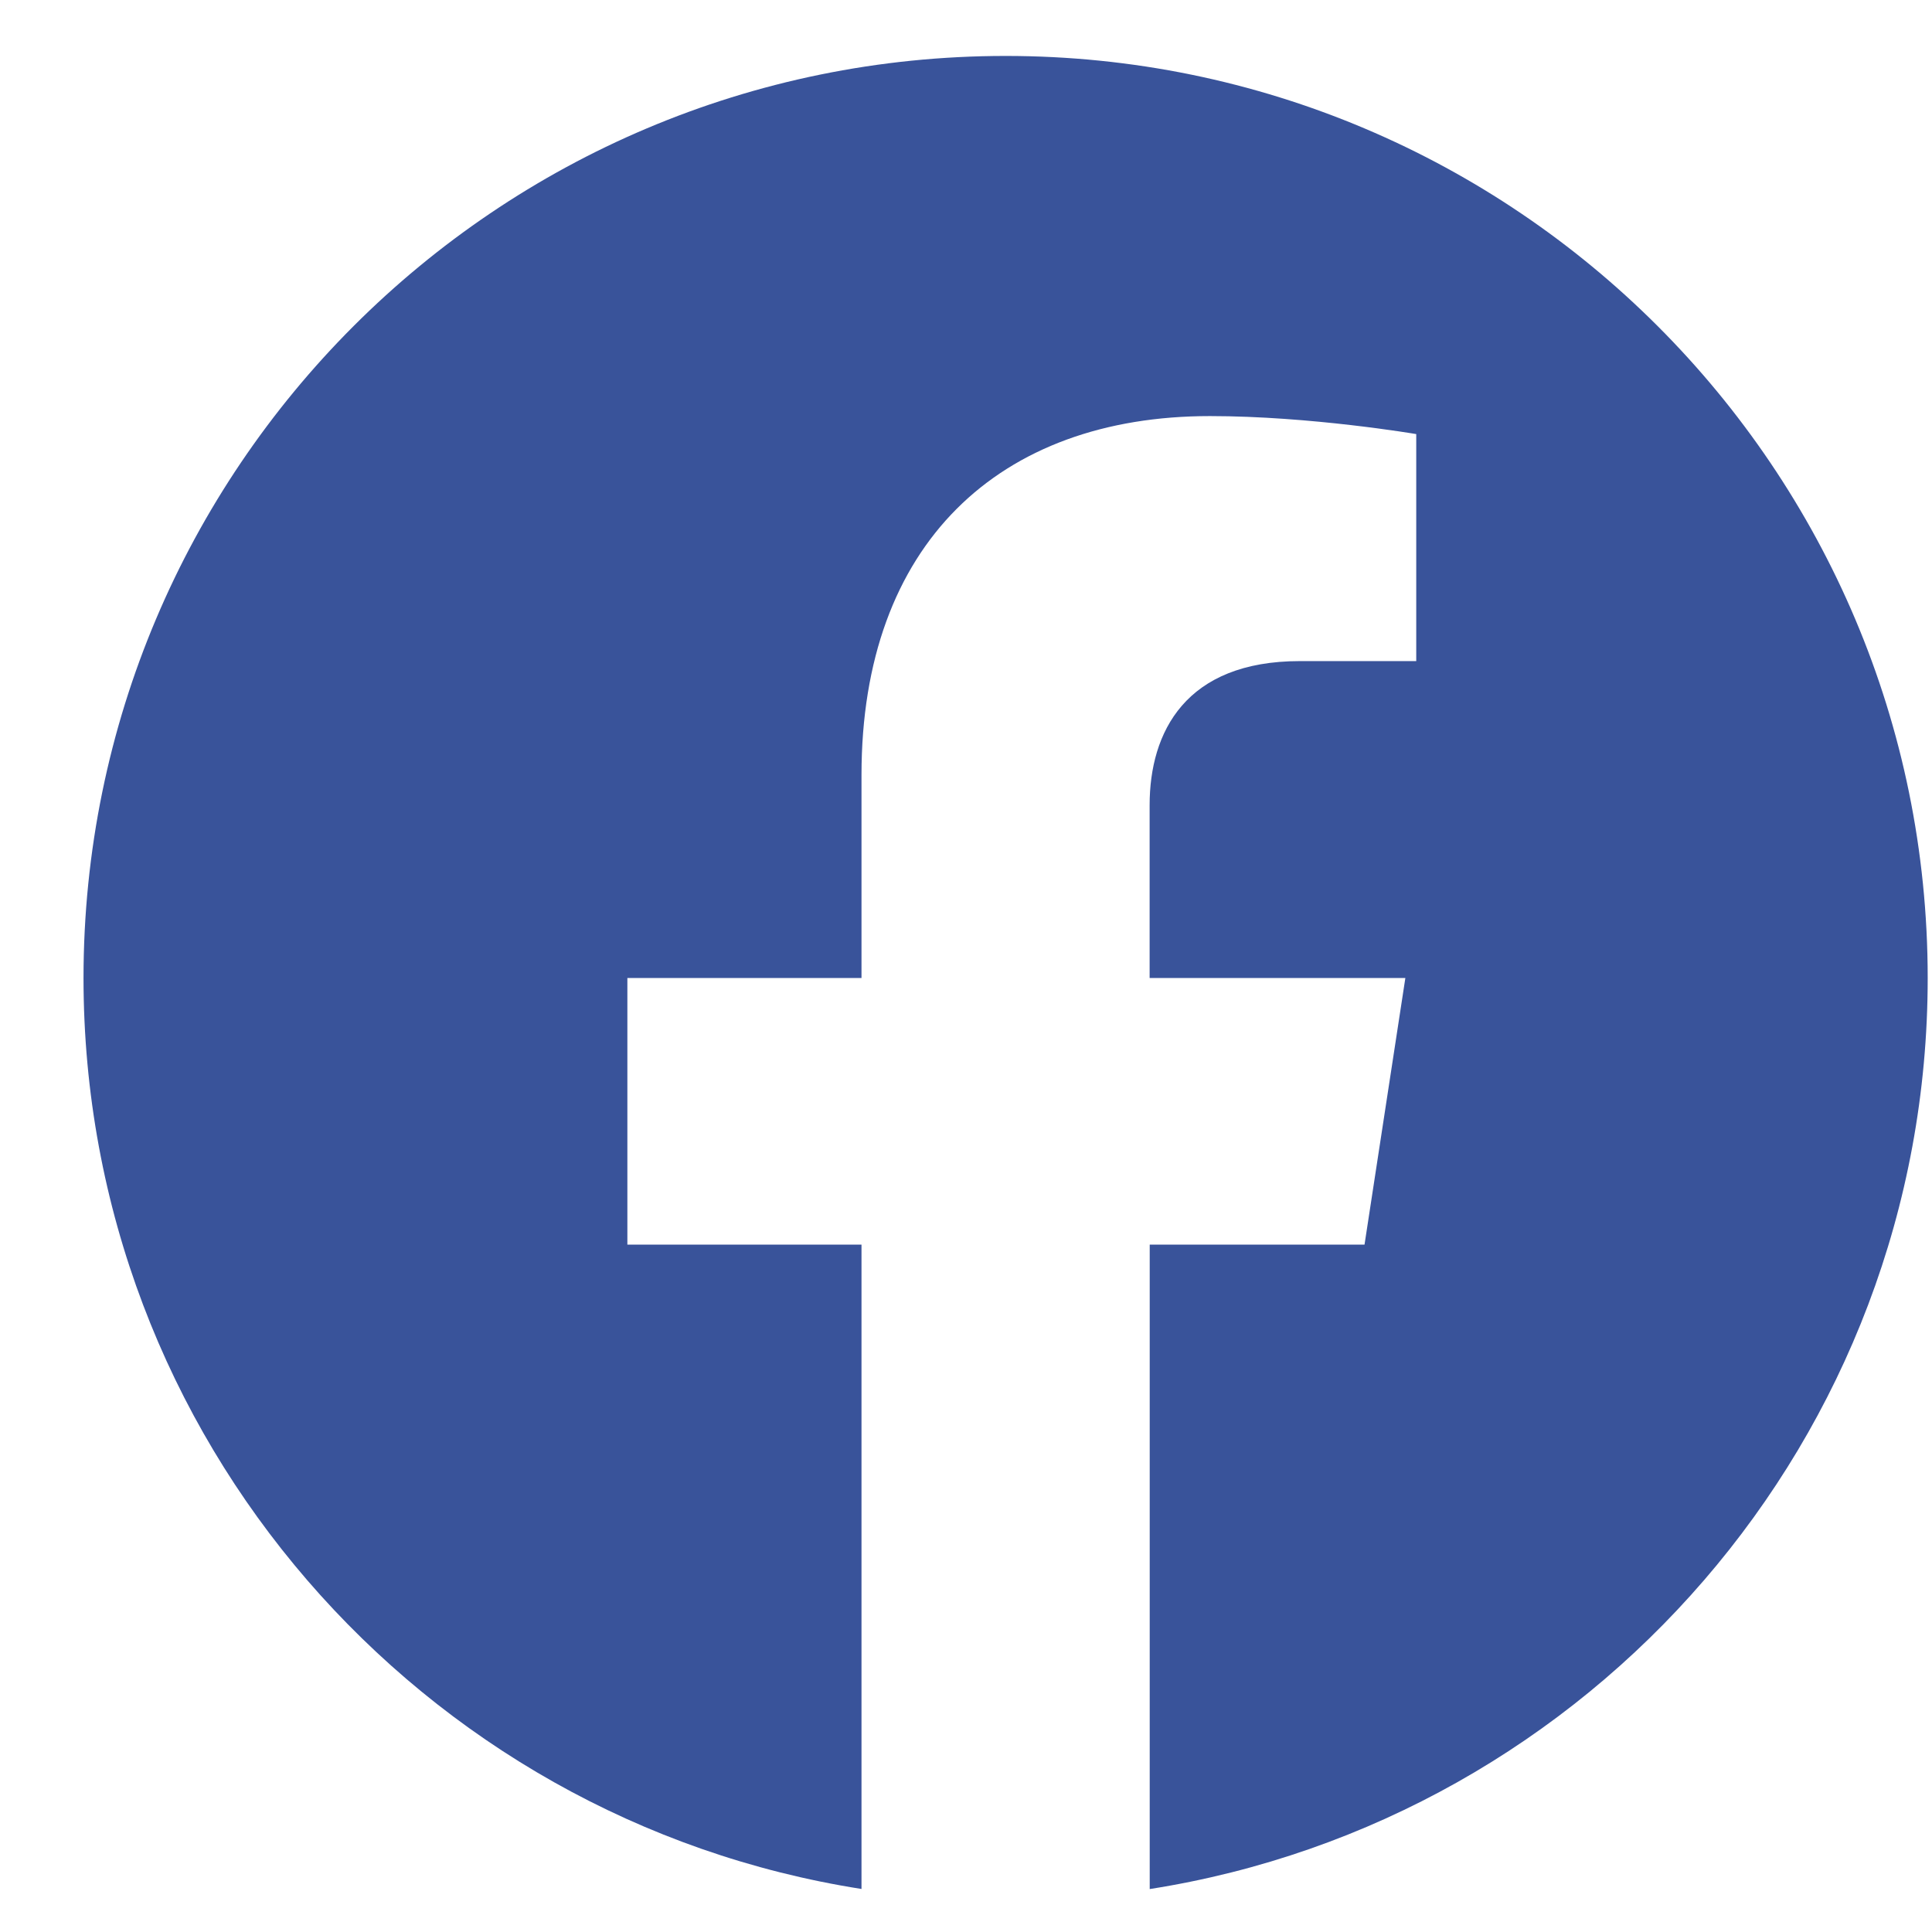 <svg width="22" height="22" viewBox="0 0 22 22" fill="none" xmlns="http://www.w3.org/2000/svg">
<path fill-rule="evenodd" clip-rule="evenodd" d="M21.951 11.137C21.951 5.339 17.25 0.637 11.451 0.637C5.653 0.637 0.951 5.339 0.951 11.137C0.951 16.378 4.79 20.722 9.81 21.51V14.173H7.144V11.137H9.81V8.824C9.81 6.193 11.378 4.738 13.777 4.738C14.925 4.738 16.127 4.943 16.127 4.943V7.528H14.803C13.499 7.528 13.091 8.337 13.091 9.168V11.137H16.003L15.538 14.173H13.092V21.511C18.112 20.723 21.951 16.379 21.951 11.137V11.137Z" fill="#39539A"/>
</svg>
